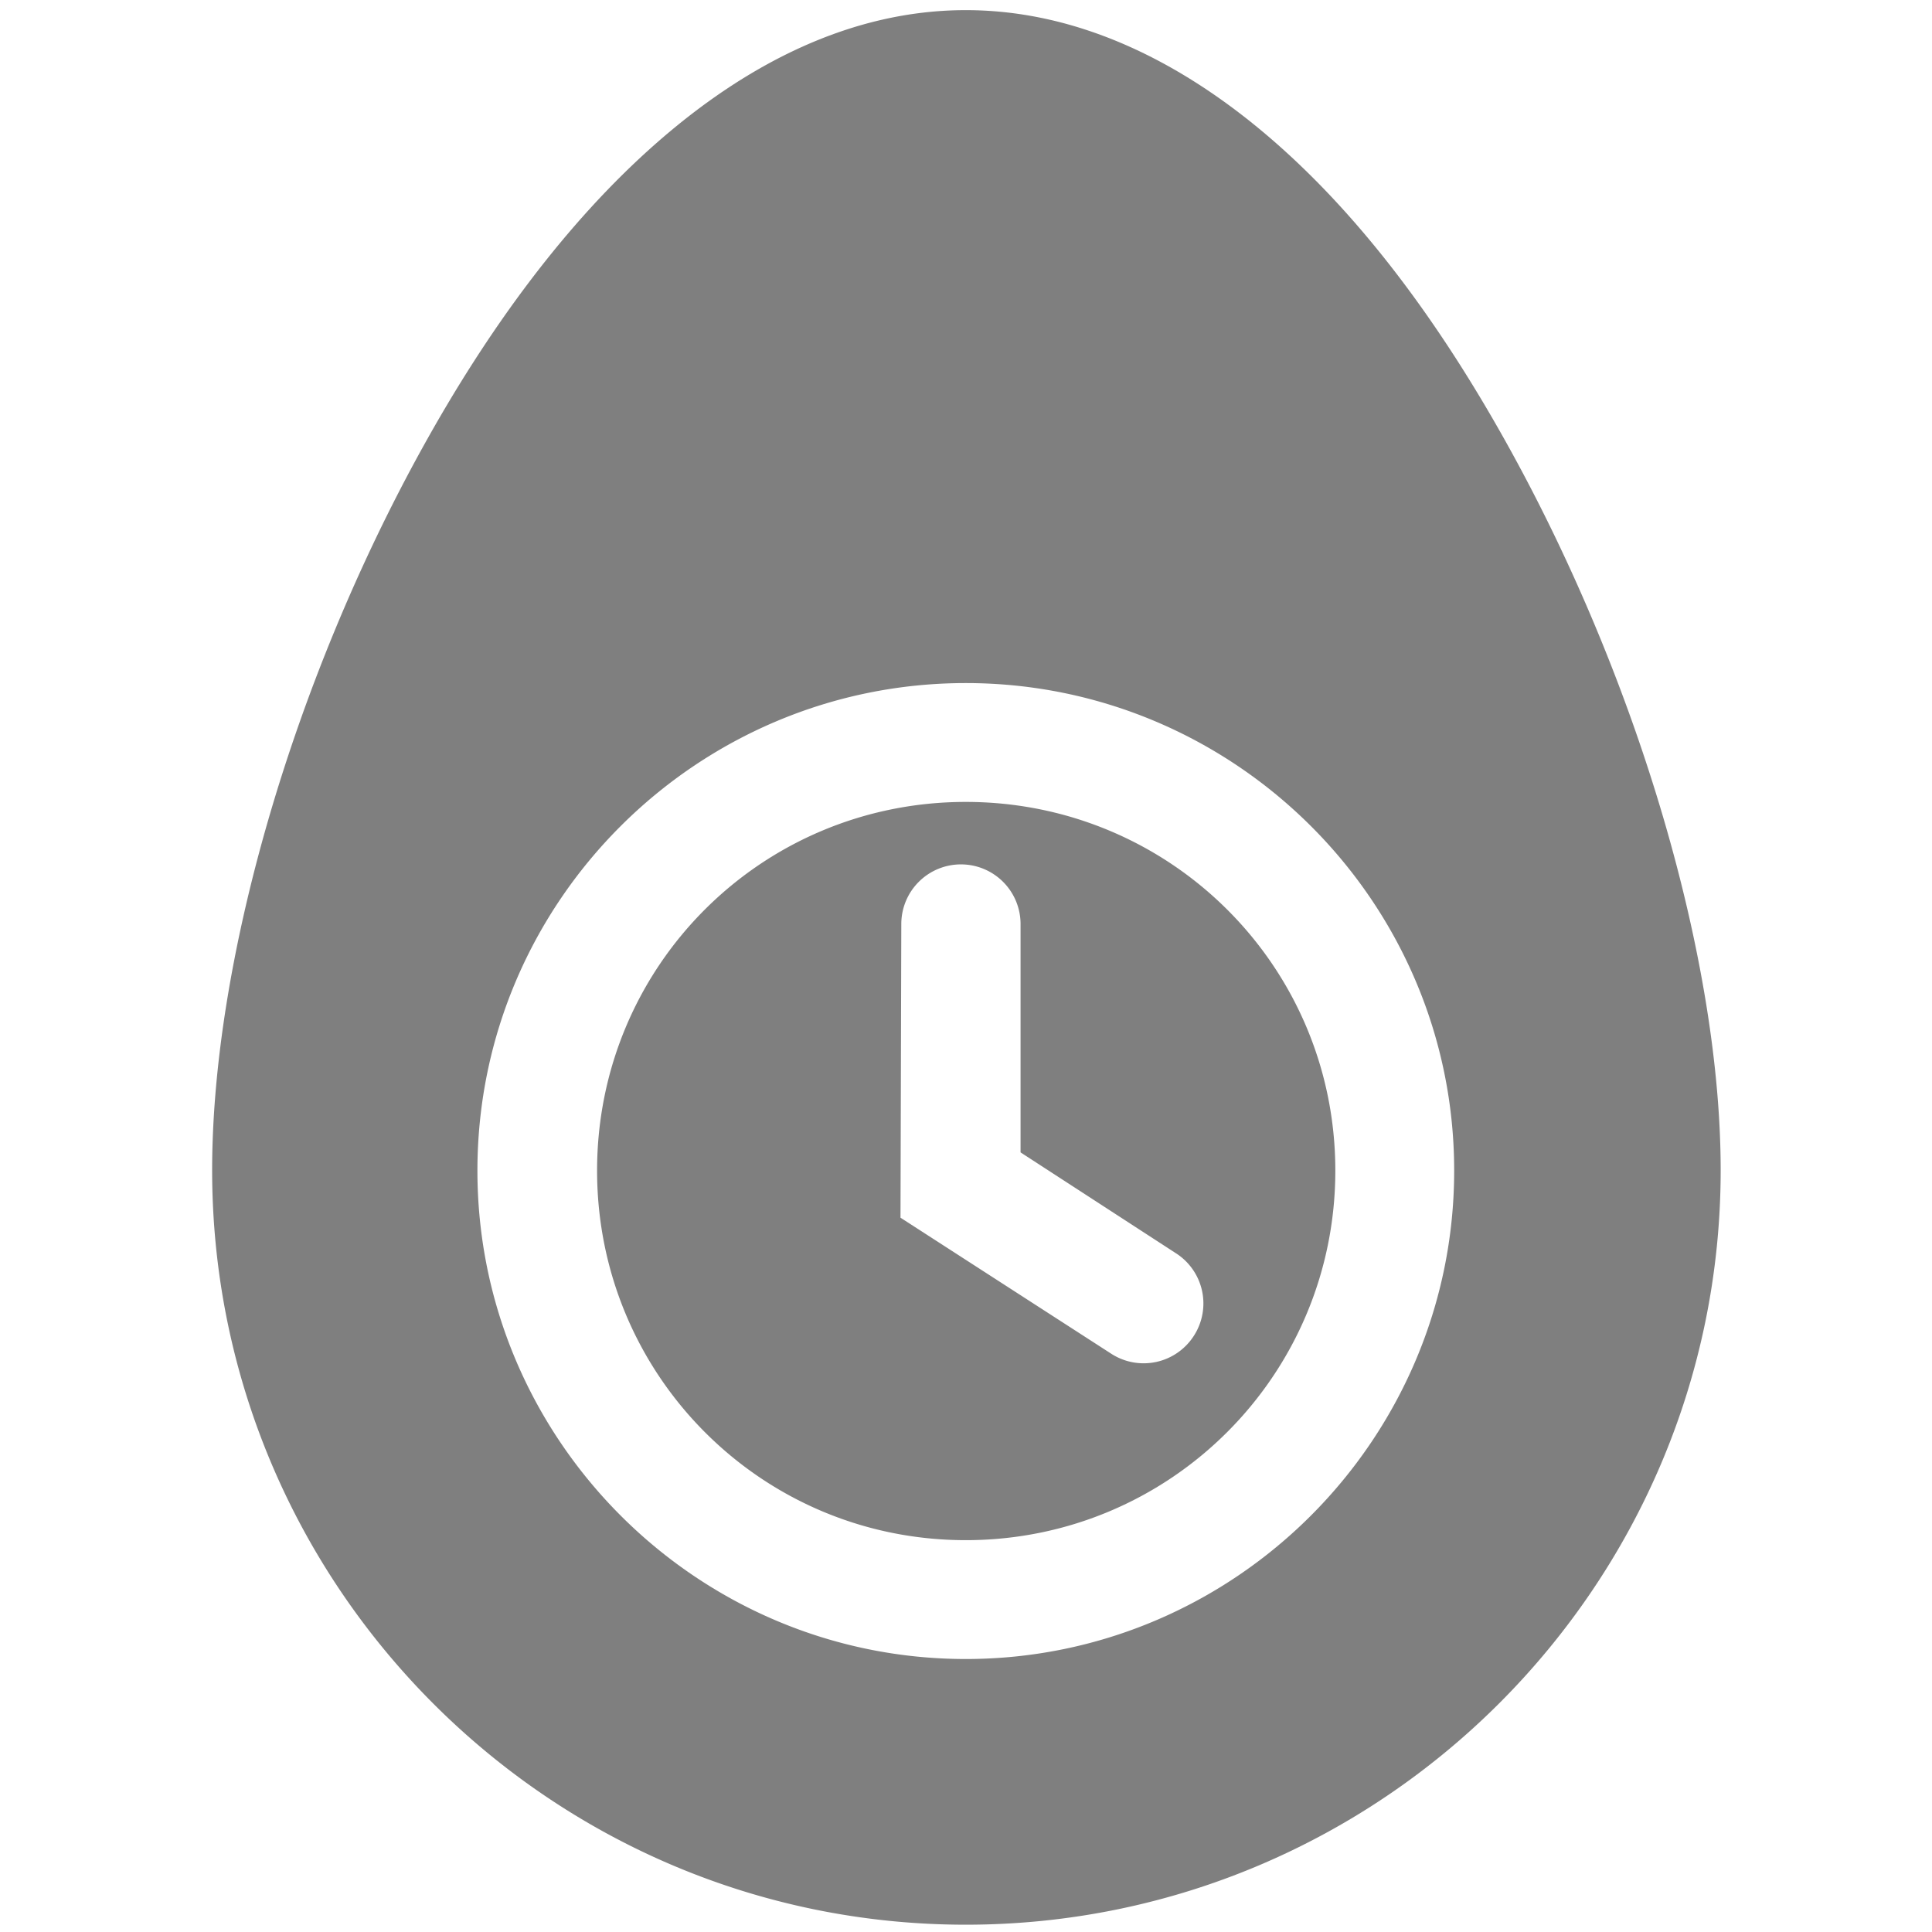 <?xml version="1.0" encoding="UTF-8" standalone="no"?>
<!-- Created with Inkscape (http://www.inkscape.org/) -->

<svg
   width="18"
   height="18"
   version="1.1"
   viewBox="0 0 4.763 4.763"
   id="svg831"
   sodipodi:docname="icon-symbolic.svg"
   inkscape:version="1.1.2 (0a00cf5339, 2022-02-04)"
   inkscape:export-filename="/home/nox/Projects/Code/Apps/linux.egg-timer/dist/icons/eggtimer-off-symbolic.png"
   inkscape:export-xdpi="2730.6667"
   inkscape:export-ydpi="2730.6667"
   xmlns:inkscape="http://www.inkscape.org/namespaces/inkscape"
   xmlns:sodipodi="http://sodipodi.sourceforge.net/DTD/sodipodi-0.dtd"
   xmlns="http://www.w3.org/2000/svg"
   xmlns:svg="http://www.w3.org/2000/svg">
  <defs
     id="defs835">
    <inkscape:path-effect
       effect="bspline"
       id="path-effect1871"
       is_visible="true"
       lpeversion="1"
       weight="33.333"
       steps="2"
       helper_size="0"
       apply_no_weight="true"
       apply_with_weight="true"
       only_selected="false" />
  </defs>
  <sodipodi:namedview
     id="namedview833"
     pagecolor="#505050"
     bordercolor="#eeeeee"
     borderopacity="1"
     inkscape:pageshadow="0"
     inkscape:pageopacity="0"
     inkscape:pagecheckerboard="0"
     showgrid="false"
     inkscape:zoom="28.244988"
     inkscape:cx="2.4783158"
     inkscape:cy="11.488764"
     inkscape:window-width="1920"
     inkscape:window-height="1012"
     inkscape:window-x="0"
     inkscape:window-y="434"
     inkscape:window-maximized="1"
     inkscape:current-layer="layer4" />
  <g
     inkscape:groupmode="layer"
     id="layer4"
     inkscape:label="raw strokes"
     style="display:none"
     sodipodi:insensitive="true">
    <path
       id="path1090"
       style="fill:none;stroke:#000000;stroke-width:0.265;stroke-opacity:1"
       d="m 4.093,2.886 c 0,0.946 -0.767,1.712 -1.712,1.712 -0.946,0 -1.712,-0.767 -1.712,-1.712 0,-0.946 0.767,-2.714 1.712,-2.714 0.946,0 1.712,1.768 1.712,2.714 z"
       sodipodi:nodetypes="sssss" />
    <circle
       style="fill:none;stroke:#000000;stroke-width:0.265;stroke-miterlimit:4;stroke-dasharray:none;stroke-opacity:1"
       id="path1090-0"
       cy="2.886"
       cx="2.381"
       r="1.057" />
    <path
       style="fill:none;stroke:#000000;stroke-width:0.265px;stroke-linecap:round;stroke-linejoin:miter;stroke-opacity:1"
       d="M 2.369,2.277 2.368,2.921 2.819,3.212"
       id="path1869"
       sodipodi:nodetypes="ccc" />
  </g>
  <g
     inkscape:groupmode="layer"
     id="g2749"
     inkscape:label="timer-off"
     style="display:none"
     sodipodi:insensitive="true">
    <path
       style="color:#000000;fill:#7f7f7f;fill-opacity:1;stroke-width:1;-inkscape-stroke:none"
       d="m 2.381,0.025 c -0.282,0 -0.54,0.132 -0.763,0.328 C 1.395,0.549 1.203,0.812 1.042,1.103 0.72,1.685 0.522,2.372 0.522,2.885 c 0,1.025 0.833,1.861 1.858,1.861 1.025,0 1.861,-0.835 1.861,-1.861 0,-0.513 -0.2,-1.201 -0.522,-1.782 C 3.559,0.812 3.369,0.549 3.146,0.353 2.923,0.157 2.663,0.025 2.381,0.025 Z m 0,0.296 c 0.191,0 0.382,0.089 0.569,0.254 0.187,0.165 0.364,0.402 0.513,0.672 0.298,0.539 0.483,1.206 0.483,1.639 0,0.866 -0.699,1.565 -1.565,1.565 -0.866,0 -1.565,-0.699 -1.565,-1.565 C 0.816,2.452 1,1.785 1.298,1.246 1.447,0.977 1.624,0.739 1.811,0.575 1.998,0.41 2.19,0.32 2.381,0.32 Z"
       id="path2743" />
    <path
       style="color:#000000;fill:#7f7f7f;fill-opacity:1;stroke-width:1;-inkscape-stroke:none"
       d="m 2.381,1.683 c -0.663,0 -1.204,0.539 -1.204,1.202 0,0.663 0.541,1.204 1.204,1.204 0.663,0 1.204,-0.541 1.204,-1.204 0,-0.663 -0.541,-1.202 -1.204,-1.202 z m 0,0.293 c 0.504,0 0.911,0.405 0.911,0.909 0,0.504 -0.407,0.911 -0.911,0.911 -0.504,0 -0.909,-0.407 -0.909,-0.911 0,-0.504 0.405,-0.909 0.909,-0.909 z"
       id="circle2745" />
    <path
       style="color:#000000;fill:#7f7f7f;fill-opacity:1;stroke-width:1;stroke-linecap:round;-inkscape-stroke:none"
       d="M 2.37,2.131 A 0.147,0.147 0 0 0 2.222,2.276 l -0.002,0.726 0.519,0.335 A 0.147,0.147 0 0 0 2.944,3.292 0.147,0.147 0 0 0 2.898,3.089 L 2.516,2.842 V 2.279 A 0.147,0.147 0 0 0 2.37,2.131 Z"
       id="path2747" />
  </g>
  <g
     inkscape:groupmode="layer"
     id="g2807"
     inkscape:label="timer-on"
     style="display:inline">
    <path
       id="path2801"
       style="color:#000000;fill:#7f7f7f;fill-opacity:1;stroke-width:1;-inkscape-stroke:none"
       d="m 2.381,0.025 c -0.282,0 -0.54,0.132 -0.763,0.328 C 1.395,0.549 1.203,0.812 1.042,1.103 0.72,1.685 0.523,2.372 0.523,2.885 c 0,1.025 0.833,1.86 1.858,1.86 1.025,0 1.861,-0.835 1.861,-1.86 0,-0.513 -0.2,-1.2 -0.522,-1.782 C 3.559,0.812 3.369,0.549 3.146,0.353 2.923,0.157 2.663,0.025 2.381,0.025 Z m 0,1.659 c 0.663,0 1.204,0.539 1.204,1.202 0,0.663 -0.541,1.204 -1.204,1.204 -0.663,-3e-7 -1.204,-0.541 -1.204,-1.204 0,-0.663 0.541,-1.202 1.204,-1.202 z m 0,0.293 c -0.504,-10e-8 -0.909,0.405 -0.909,0.909 0,0.504 0.405,0.911 0.909,0.911 0.504,0 0.911,-0.407 0.911,-0.911 -3e-7,-0.504 -0.407,-0.909 -0.911,-0.909 z M 2.37,2.131 A 0.147,0.147 0 0 1 2.516,2.279 V 2.841 L 2.898,3.089 A 0.147,0.147 0 0 1 2.944,3.292 0.147,0.147 0 0 1 2.739,3.337 L 2.22,3.002 2.222,2.277 A 0.147,0.147 0 0 1 2.37,2.131 Z" />
  </g>
</svg>
